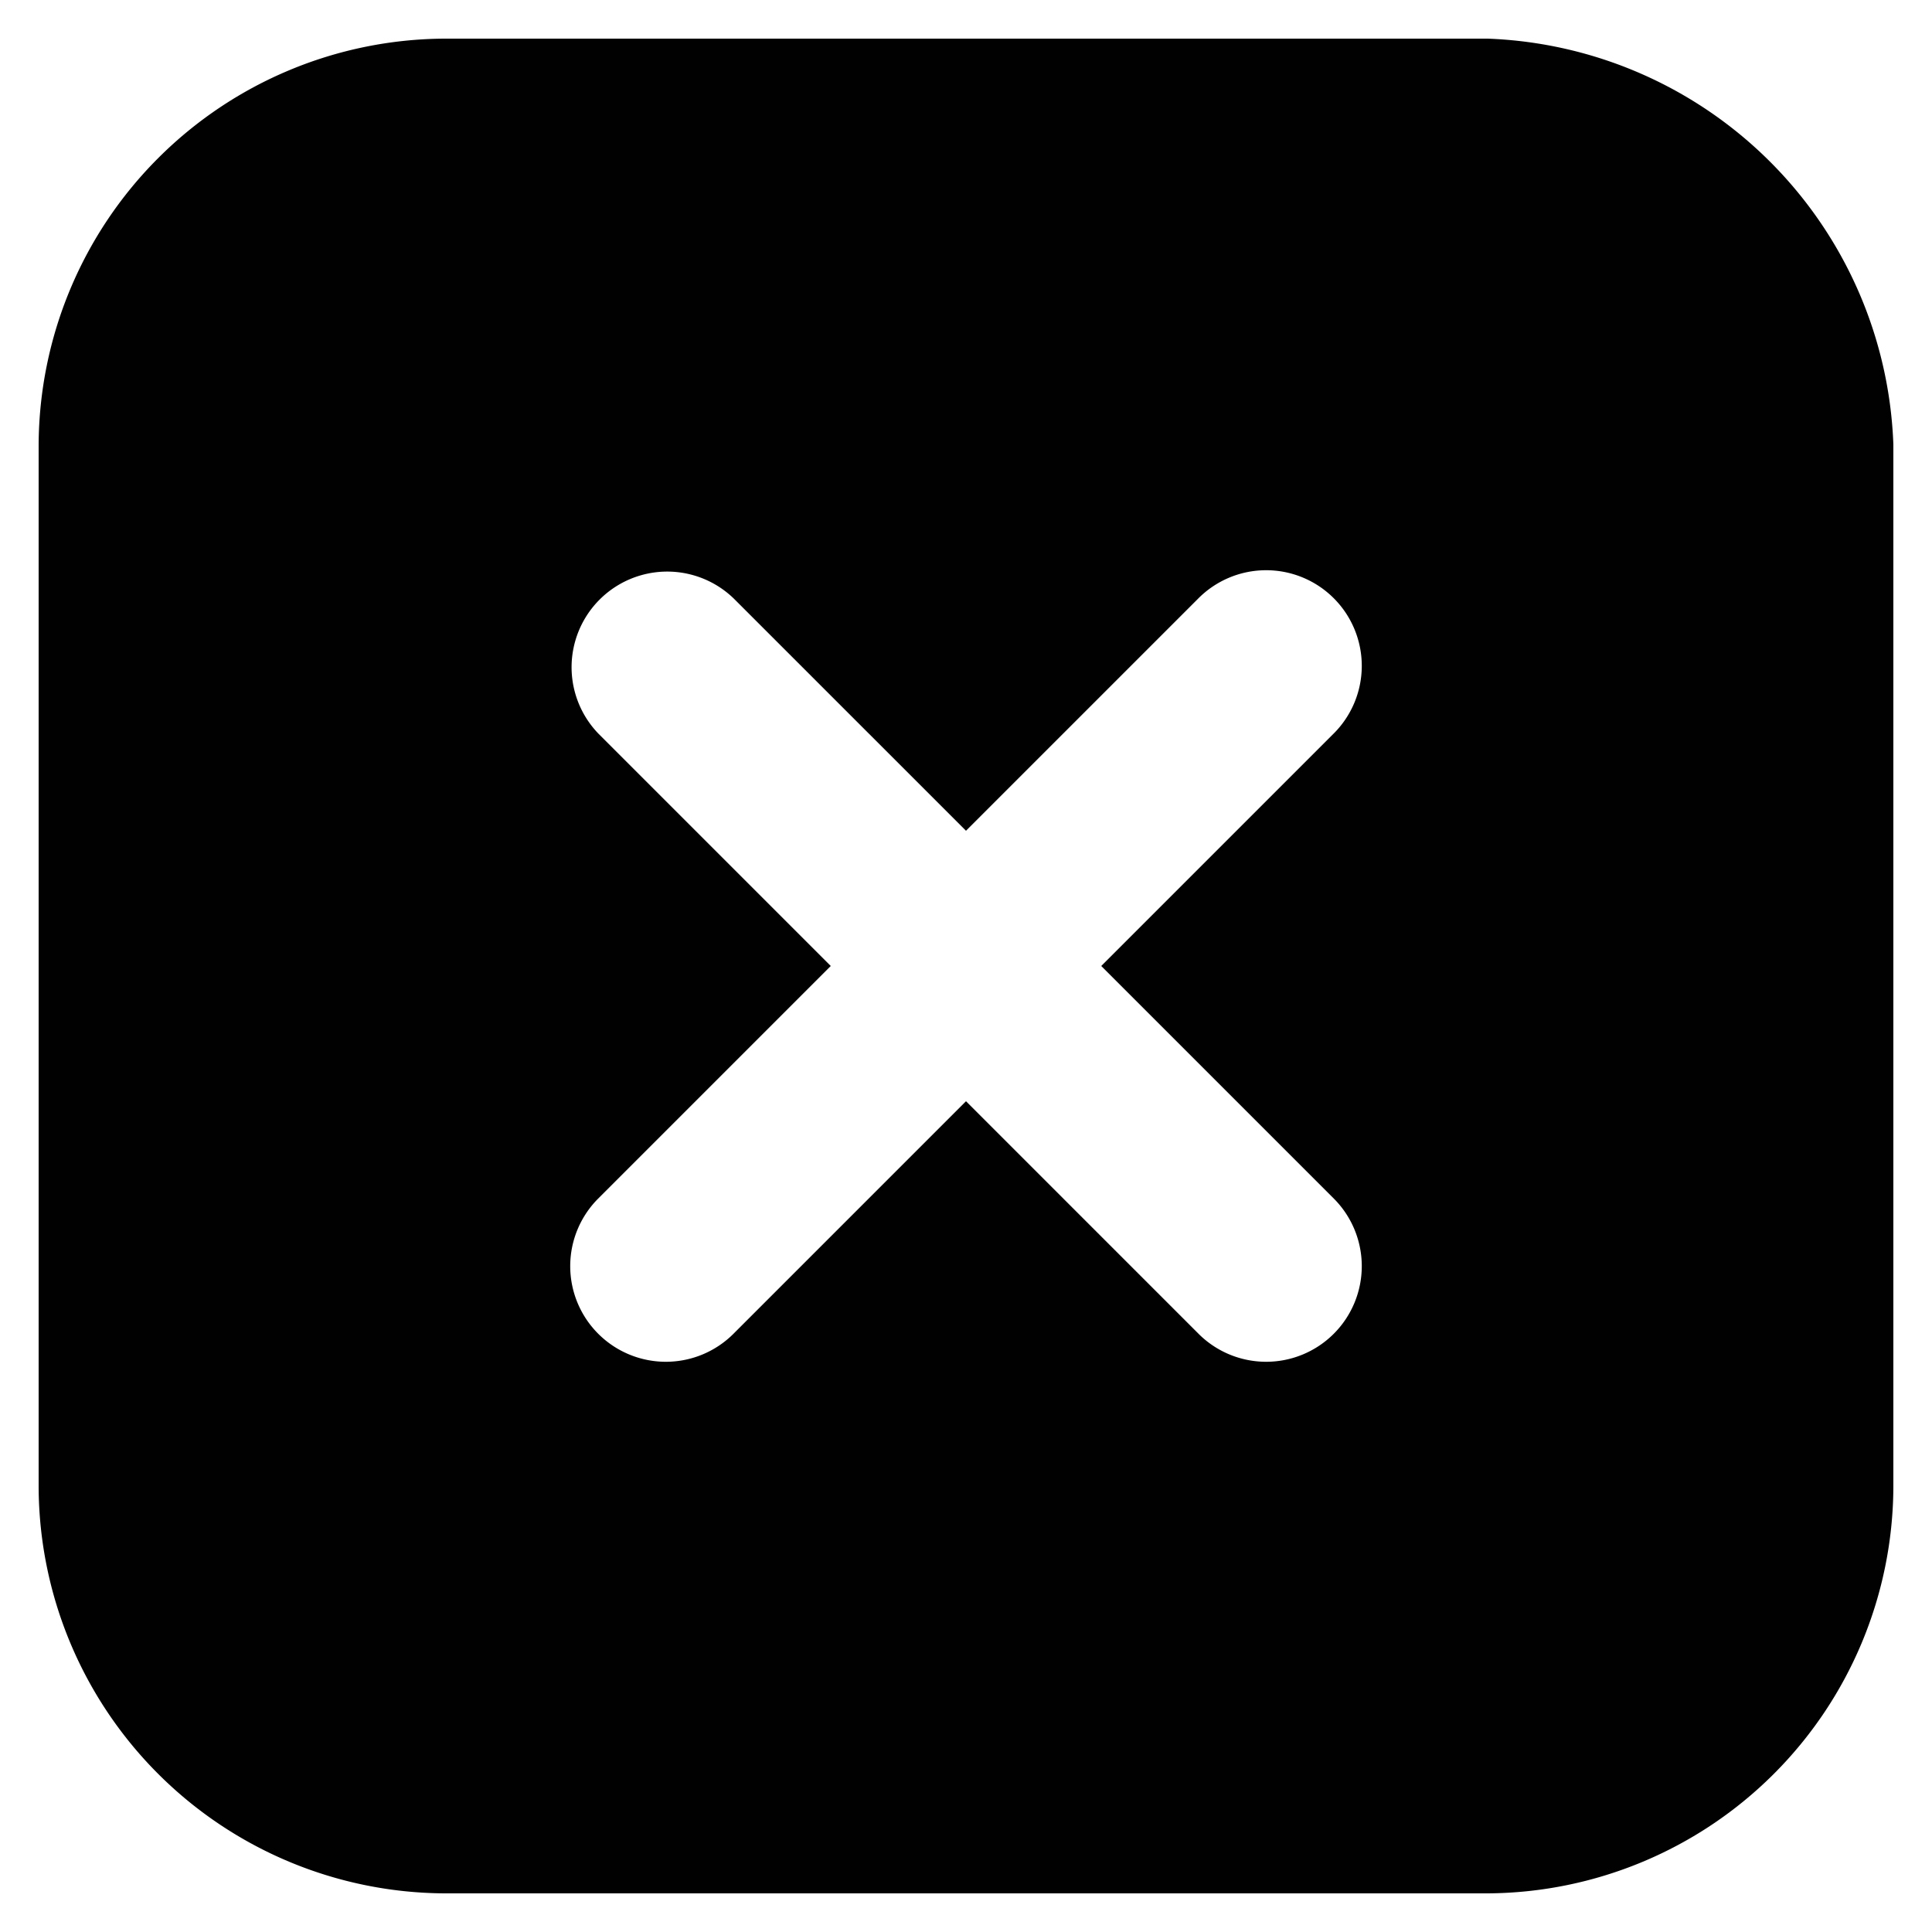 <svg id="Layer_1" data-name="Layer 1" xmlns="http://www.w3.org/2000/svg" viewBox="0 0 10 10"><defs><style>.cls-1{fill:#010101;}</style></defs><title>m-icon_box-x</title><path class="cls-1" d="M7.7.2H2.3A2.112,2.112,0,0,0,.2,2.3V7.7A2.112,2.112,0,0,0,2.3,9.8H7.7A2.112,2.112,0,0,0,9.8,7.7V2.3A2.182,2.182,0,0,0,7.7.2Zm-.8,6a.495.495,0,1,1-.7.7L5,5.7,3.8,6.9a.495.495,0,1,1-.7-.7L4.3,5,3.1,3.8a.495.495,0,0,1,.7-.7L5,4.3,6.2,3.1a.495.495,0,1,1,.7.7L5.7,5Z"/></svg>